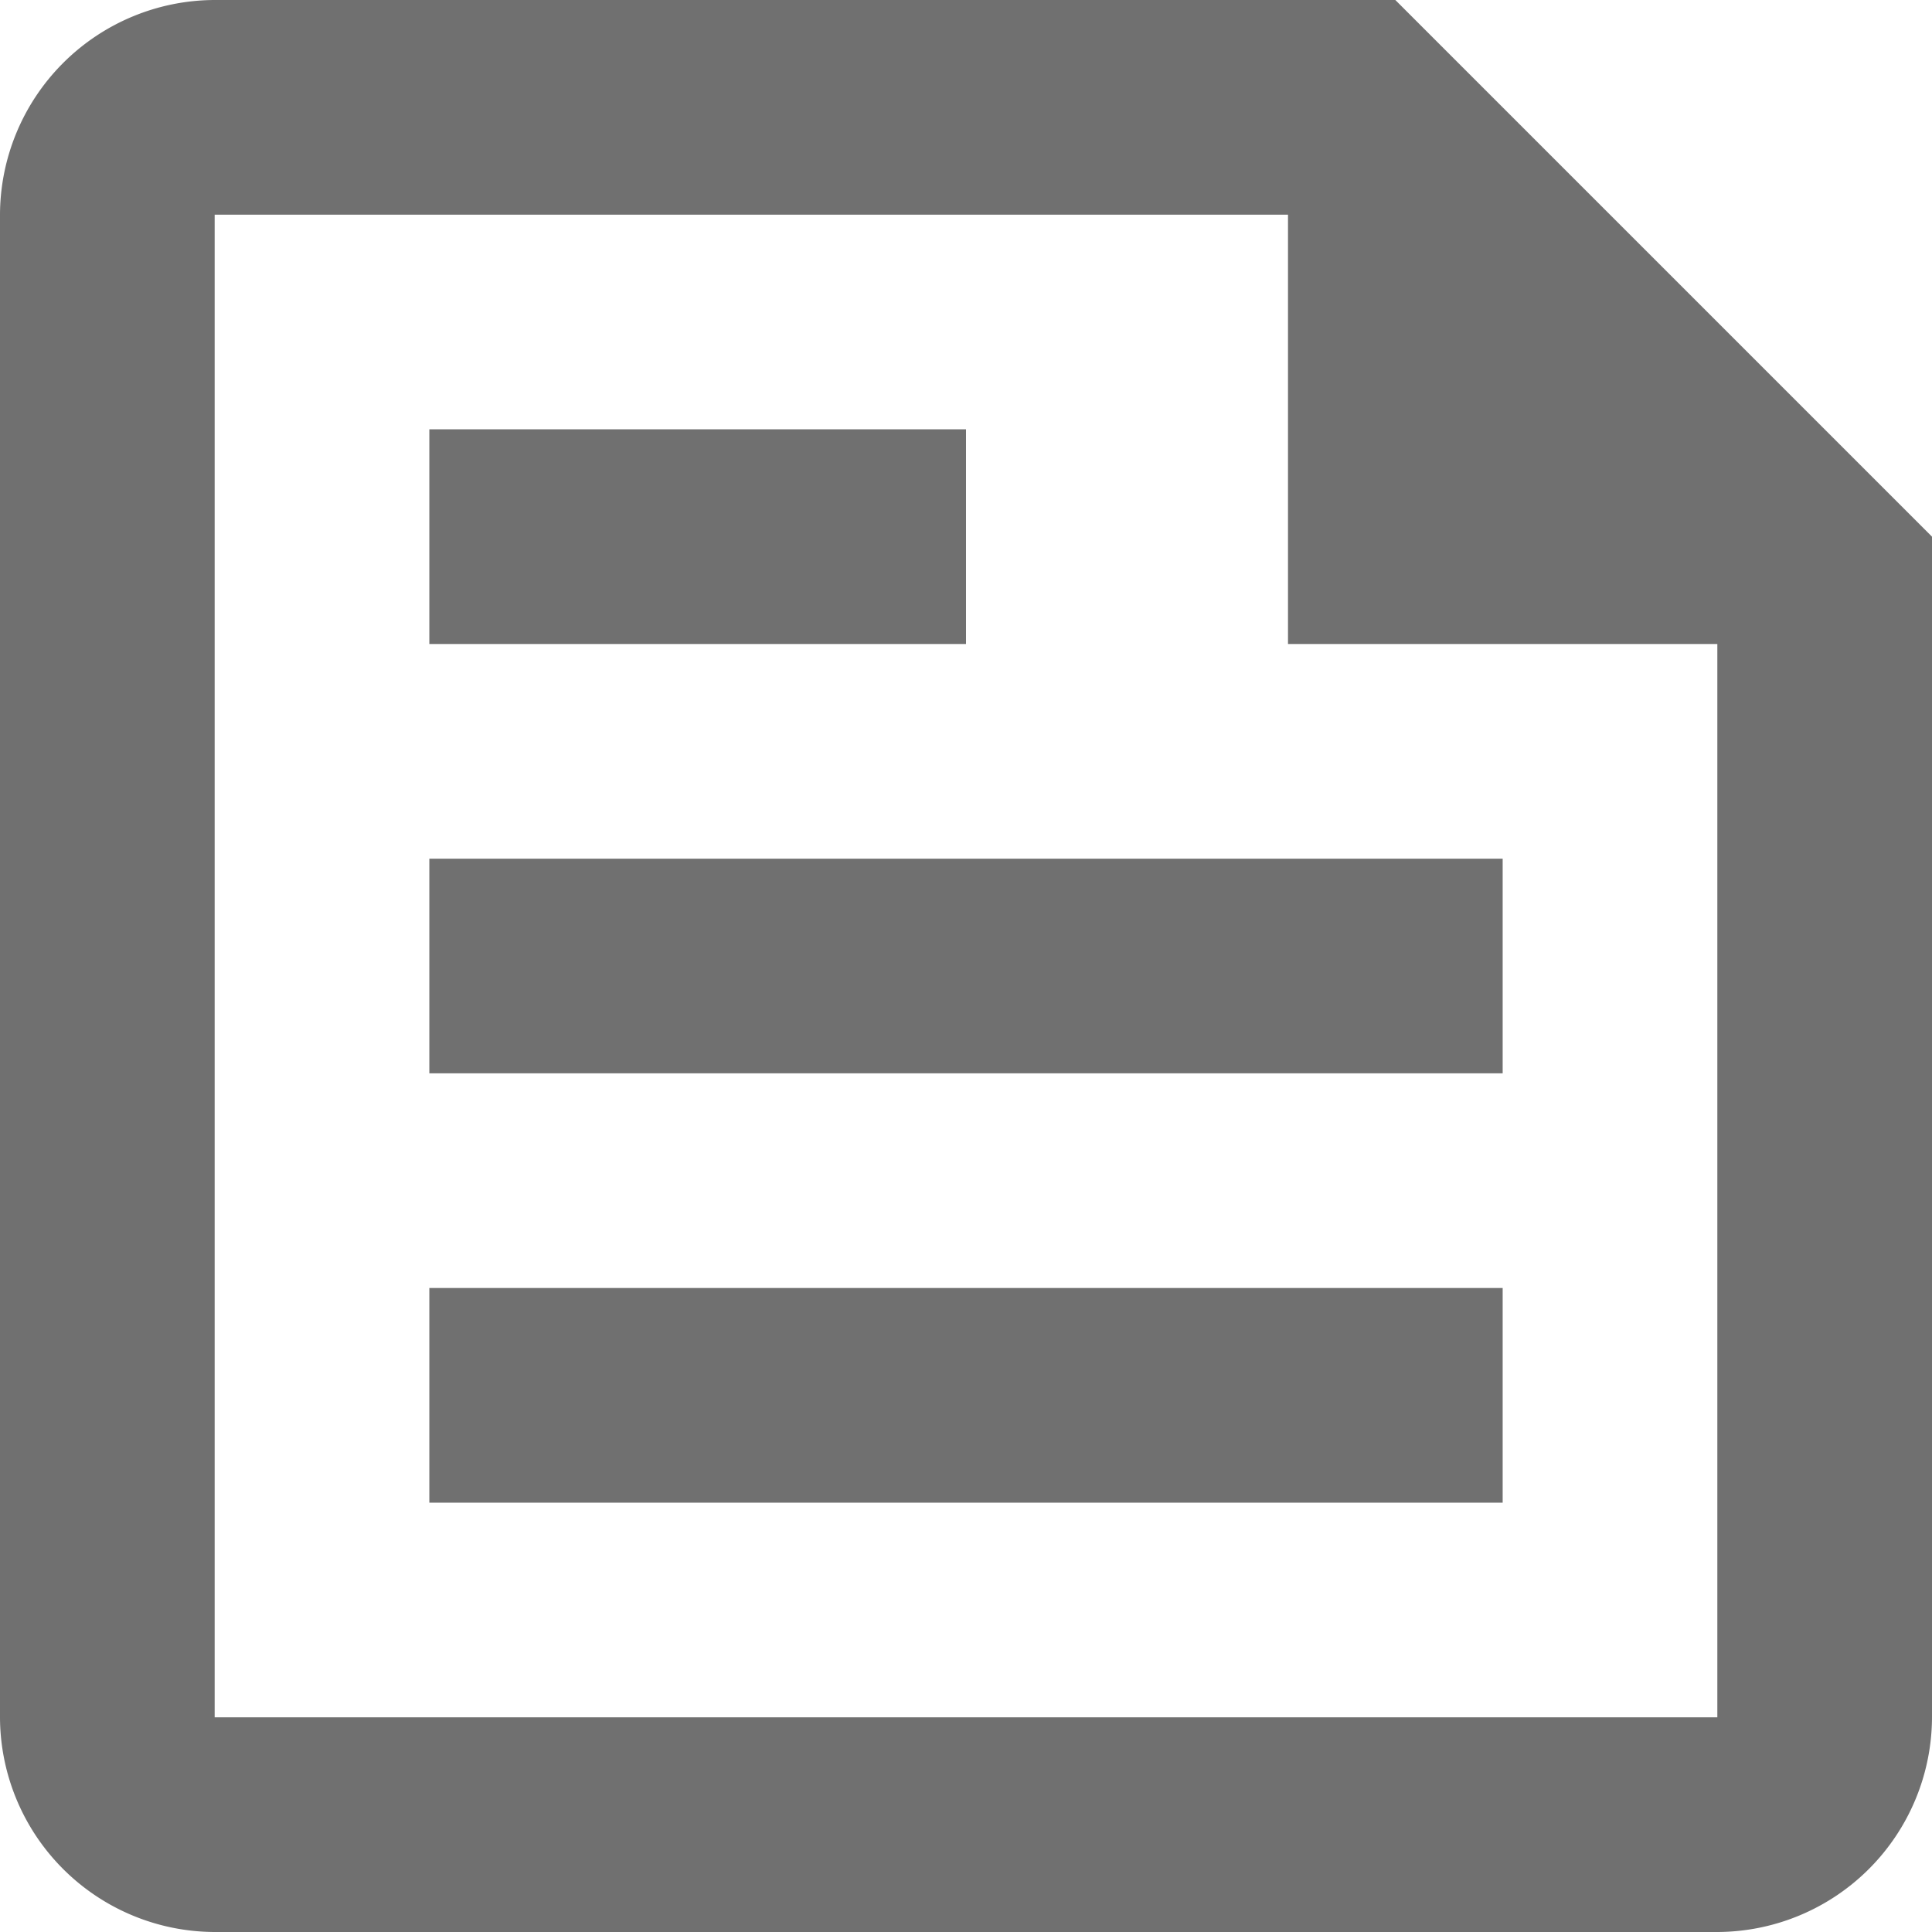 <svg xmlns="http://www.w3.org/2000/svg" width="14.792" height="14.792" viewBox="0 0 18 18">
  <path id="Path_285" d="M16,3H5A2.006,2.006,0,0,0,3,5V19a2.006,2.006,0,0,0,2,2H19a2.006,2.006,0,0,0,2-2V8Zm3,16H5V5H15V9h4ZM7,17H17V15H7ZM12,7H7V9h5ZM7,13H17V11H7Z" transform="translate(-3 -3)" fill="#707070"/>
</svg>
